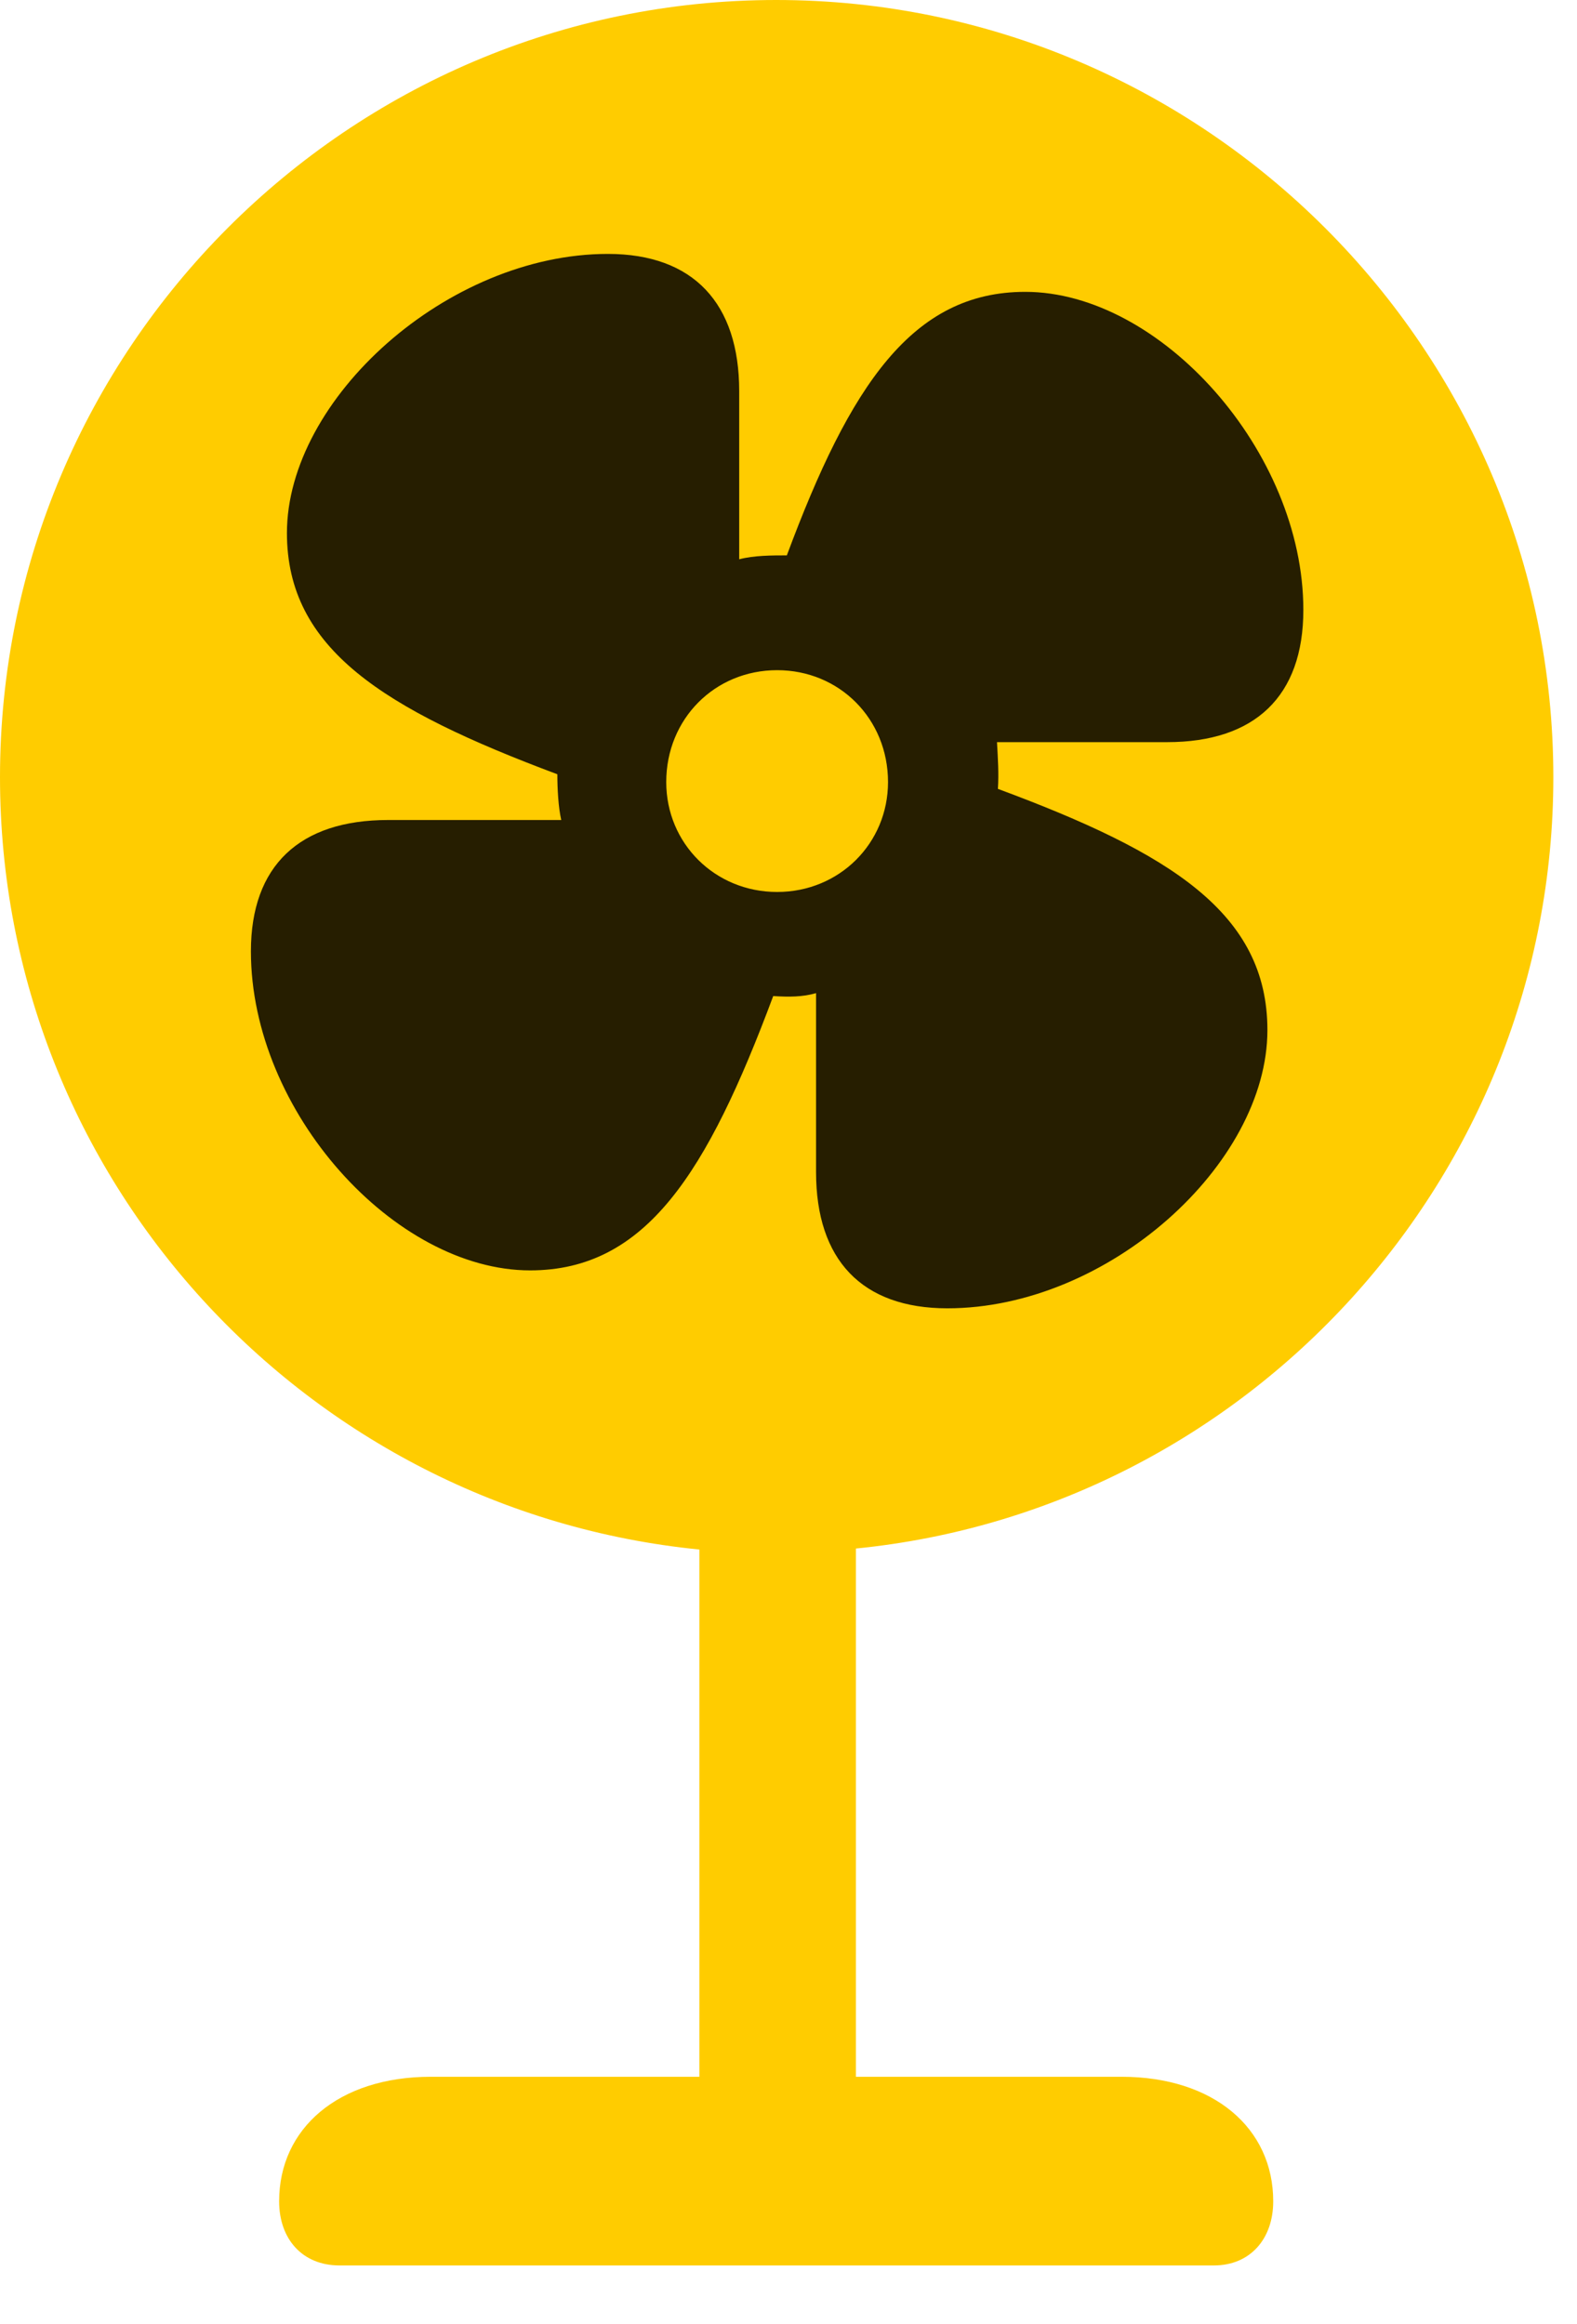 <svg width="19" height="28" viewBox="0 0 19 28" fill="none" xmlns="http://www.w3.org/2000/svg">
<path d="M4.09 27.293H14.625C15.059 27.293 15.34 26.977 15.34 26.52C15.34 25.641 14.625 25.02 13.512 25.02H10.312V18.656C15.023 18.188 18.715 14.191 18.715 9.363C18.715 4.207 14.508 0 9.352 0C4.195 0 0 4.207 0 9.363C0 14.215 3.703 18.199 8.426 18.668V25.02H5.191C4.078 25.02 3.363 25.641 3.363 26.52C3.363 26.977 3.645 27.293 4.09 27.293Z" fill="#FFCC00"/>
<path d="M6.387 15.305C4.758 15.305 3.023 13.395 3.023 11.461C3.023 10.43 3.609 9.879 4.676 9.879H6.762C6.727 9.727 6.715 9.504 6.715 9.328C4.617 8.543 3.457 7.816 3.457 6.422C3.457 4.805 5.391 3.059 7.324 3.059C8.355 3.059 8.906 3.656 8.906 4.711V6.738C9.082 6.691 9.305 6.691 9.48 6.691C10.242 4.641 10.992 3.516 12.352 3.516C13.98 3.516 15.703 5.438 15.703 7.348C15.703 8.391 15.117 8.941 14.062 8.941H12.012C12.023 9.141 12.035 9.316 12.023 9.504C14.109 10.277 15.27 11.004 15.27 12.41C15.27 14.027 13.348 15.762 11.414 15.762C10.383 15.762 9.832 15.176 9.832 14.121V11.965C9.668 12.012 9.504 12.012 9.316 12C8.52 14.133 7.781 15.305 6.387 15.305ZM9.363 10.746C10.113 10.746 10.699 10.16 10.699 9.422C10.699 8.66 10.113 8.074 9.363 8.074C8.613 8.074 8.027 8.66 8.027 9.422C8.027 10.16 8.613 10.746 9.363 10.746Z" fill="black" fill-opacity="0.85"/>
</svg>
